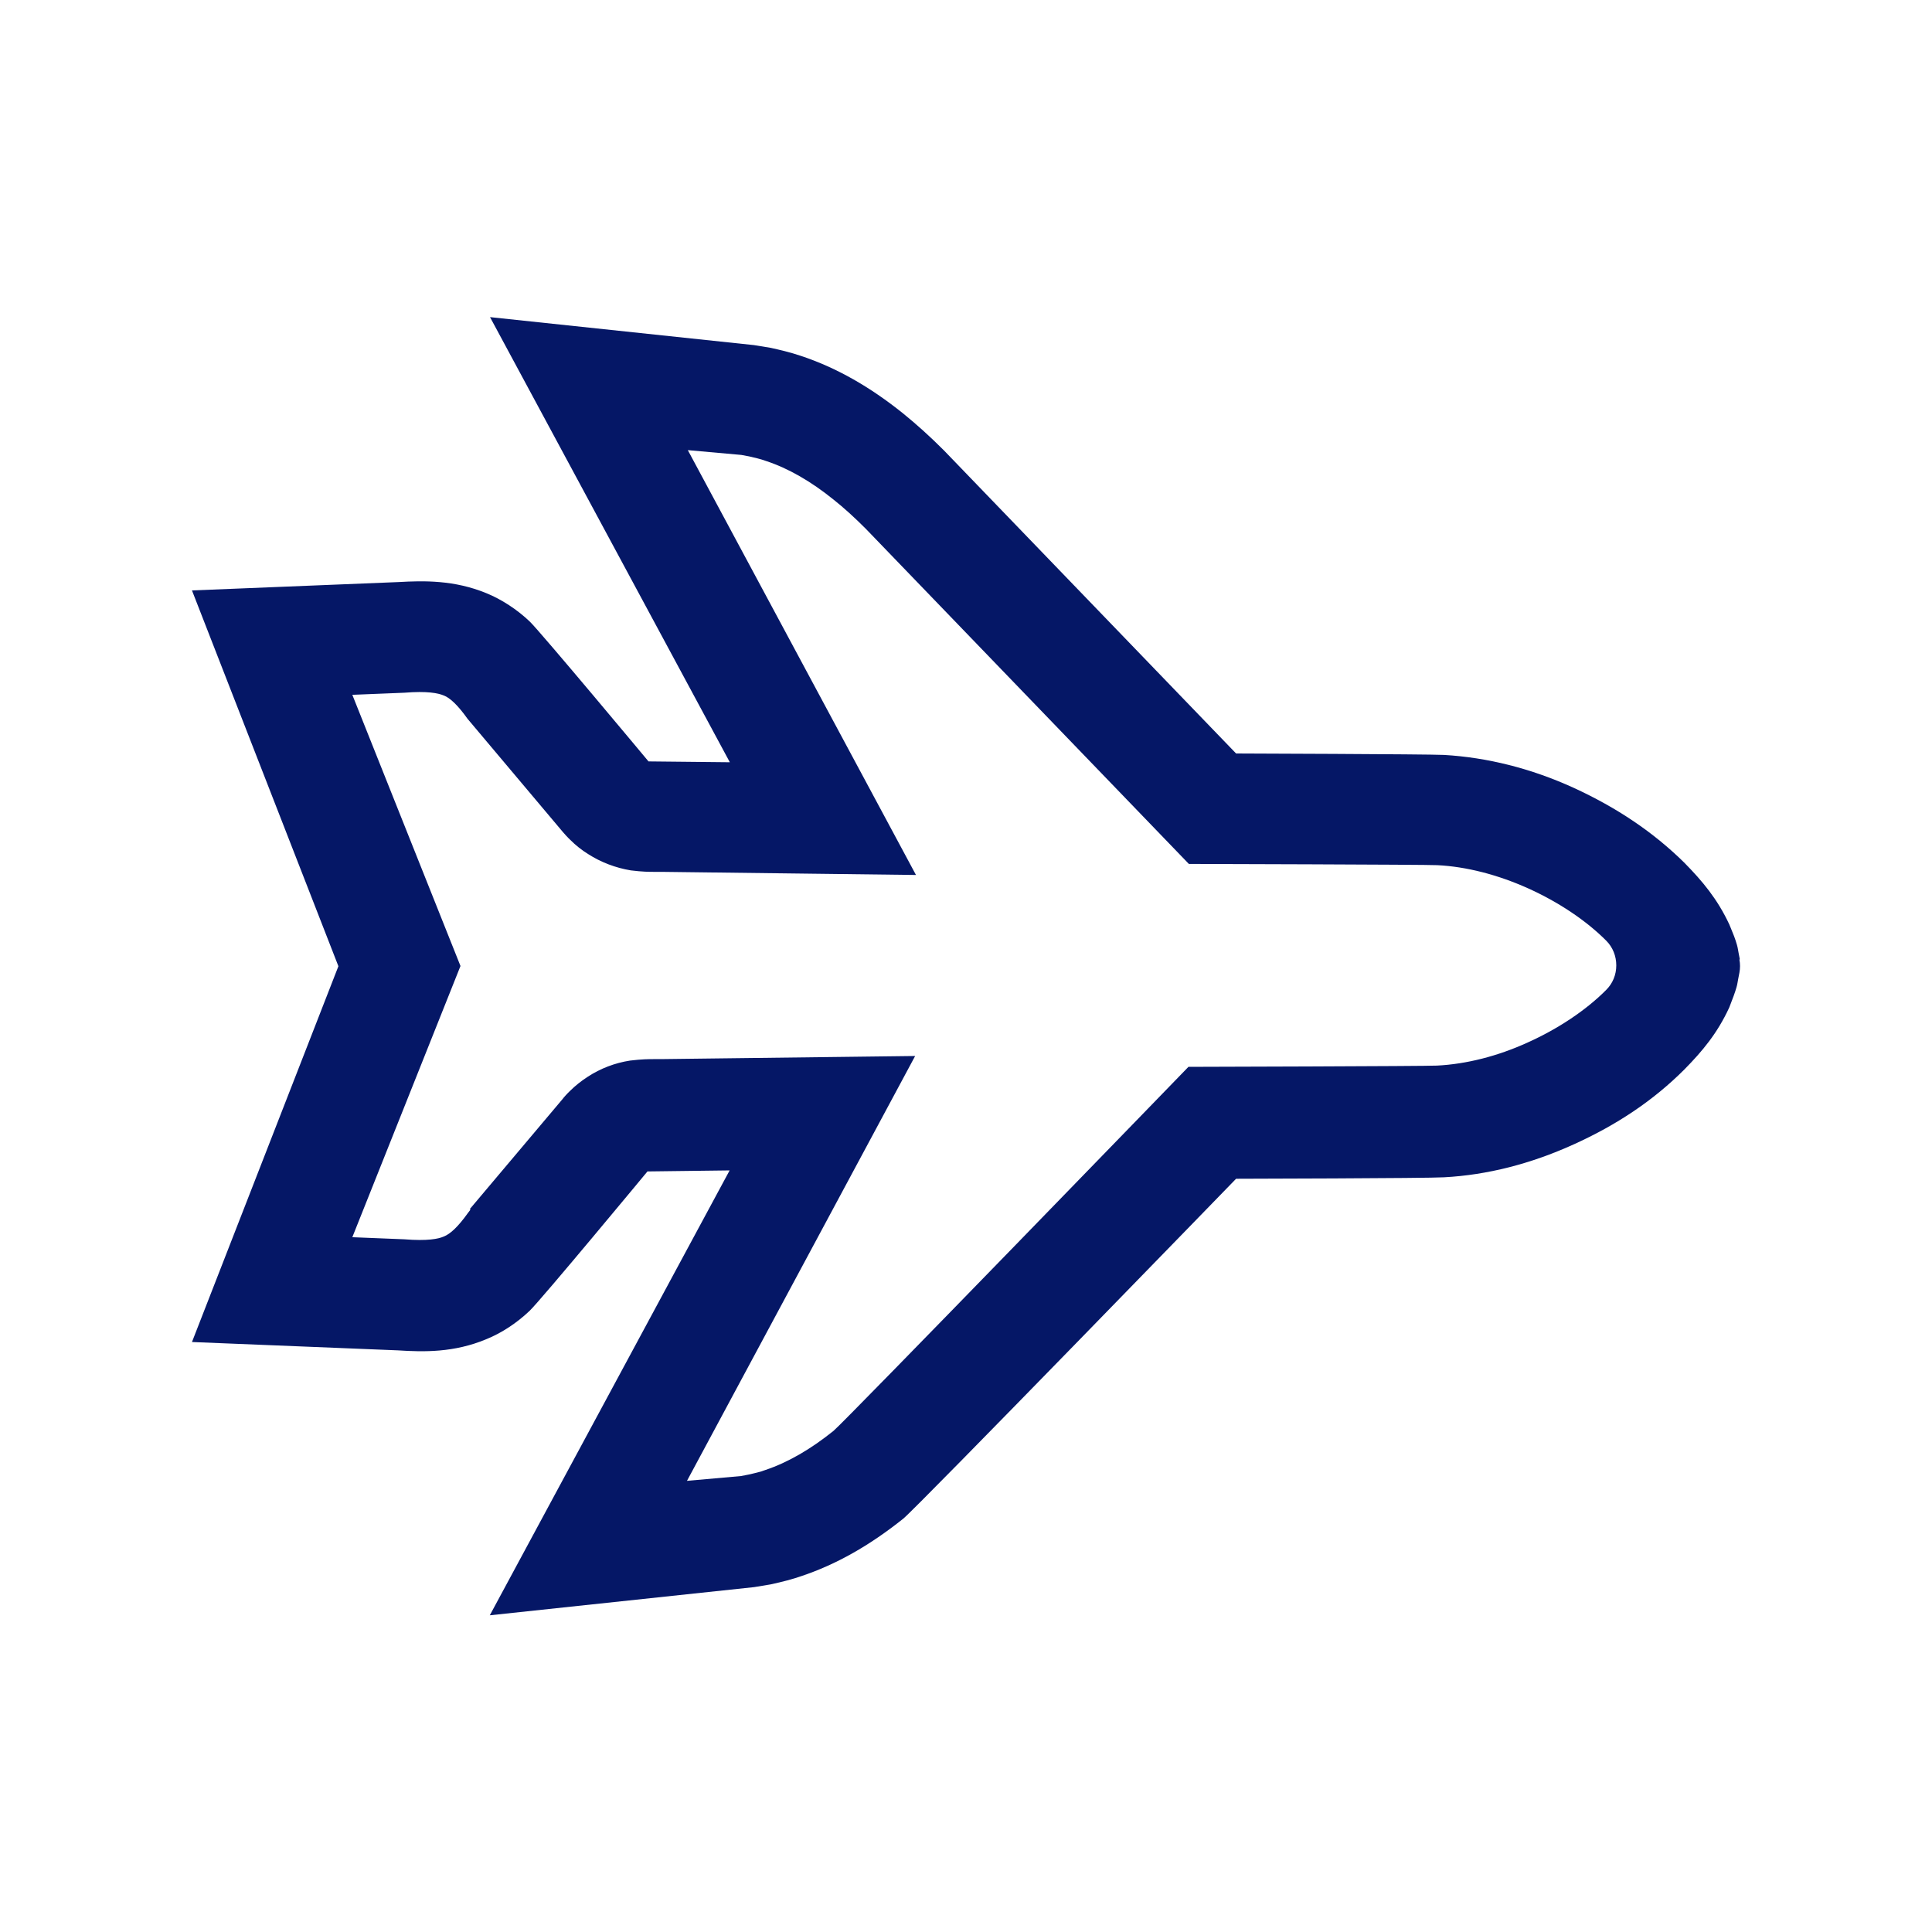<svg xmlns="http://www.w3.org/2000/svg" width="96" height="96" viewBox="0 0 96 96" fill="none">
  <g clip-path="url(#clip0_1742_80372)">
    <path d="M86.451 47.669C86.43 47.565 86.409 47.451 86.389 47.347L86.358 47.171C86.347 47.098 86.327 47.015 86.306 46.942C86.223 46.652 86.12 46.392 86.006 46.123L85.924 45.926C85.335 44.67 84.601 43.789 83.681 42.855C82.151 41.351 80.353 40.137 78.183 39.141C76.064 38.176 73.894 37.637 71.755 37.512C70.938 37.471 61.42 37.44 61.42 37.44L46.91 22.387C46.207 21.682 45.535 21.08 44.884 20.551C43.22 19.213 41.556 18.269 39.81 17.688C39.262 17.501 38.714 17.377 38.291 17.283L37.464 17.148L24.349 15.758L36.265 37.876L32.224 37.834C32.224 37.834 26.881 31.423 26.323 30.884C25.703 30.292 24.928 29.784 24.163 29.473C22.571 28.819 21.062 28.85 19.791 28.923L9.539 29.338L16.815 48.011L9.539 66.684L19.781 67.099C21.062 67.182 22.561 67.213 24.152 66.549C24.928 66.238 25.692 65.729 26.312 65.138C26.87 64.609 32.172 58.208 32.172 58.208L36.255 58.157L24.338 80.263L37.474 78.863L38.291 78.728C38.91 78.593 39.376 78.469 39.799 78.323C41.546 77.742 43.21 76.798 44.884 75.46C45.545 74.931 61.42 58.572 61.42 58.572C61.42 58.572 70.938 58.551 71.755 58.499C73.894 58.385 76.054 57.835 78.183 56.87C80.364 55.885 82.162 54.671 83.681 53.156C84.601 52.223 85.335 51.341 85.924 50.065L85.996 49.878C86.099 49.608 86.203 49.349 86.285 49.059C86.306 48.986 86.327 48.903 86.337 48.83L86.368 48.654C86.389 48.55 86.409 48.436 86.43 48.333C86.471 48.115 86.471 47.897 86.43 47.679L86.451 47.669ZM23.377 60.107L23.243 60.283C22.778 60.937 22.375 61.321 22.044 61.445C21.786 61.559 21.238 61.673 20.091 61.58L17.507 61.476L22.881 48L17.507 34.525L20.091 34.421C21.228 34.328 21.775 34.442 22.044 34.556C22.364 34.67 22.768 35.064 23.233 35.718L27.976 41.351C28.018 41.403 28.224 41.631 28.338 41.735C28.607 42.004 28.907 42.243 29.227 42.44C29.857 42.845 30.591 43.125 31.346 43.249C31.945 43.322 32.255 43.322 32.513 43.322C32.627 43.322 32.741 43.322 32.875 43.322L45.514 43.477L34.177 22.367L36.833 22.605L37.226 22.678C37.484 22.74 37.784 22.802 38.063 22.906C39.169 23.269 40.306 23.923 41.432 24.836C41.939 25.24 42.445 25.697 43.024 26.278L59.074 42.928C59.074 42.928 70.948 42.959 71.424 42.99C72.871 43.062 74.431 43.467 75.93 44.141C77.428 44.816 78.803 45.729 79.816 46.745C80.136 47.067 80.312 47.503 80.312 47.969C80.312 48.436 80.136 48.872 79.795 49.204C78.803 50.2 77.418 51.123 75.919 51.797C74.421 52.482 72.86 52.876 71.403 52.949C70.928 52.98 59.053 53.011 59.053 53.011C59.053 53.011 41.918 70.698 41.412 71.103C40.275 72.016 39.148 72.669 38.032 73.043C37.763 73.147 37.464 73.209 37.195 73.271L36.823 73.344L34.136 73.582L45.473 52.472L32.823 52.627C32.699 52.627 32.596 52.627 32.482 52.627C32.234 52.627 31.914 52.627 31.304 52.7C30.56 52.814 29.826 53.094 29.196 53.509C28.875 53.717 28.576 53.955 28.317 54.214C28.204 54.318 27.997 54.546 27.956 54.609L23.346 60.076L23.377 60.107Z" fill="#051766" />
  </g>
  <defs>
    <clipPath id="clip0_1742_80372">
      <rect width="96" height="96" fill="white"/>
    </clipPath>
  </defs>
</svg>